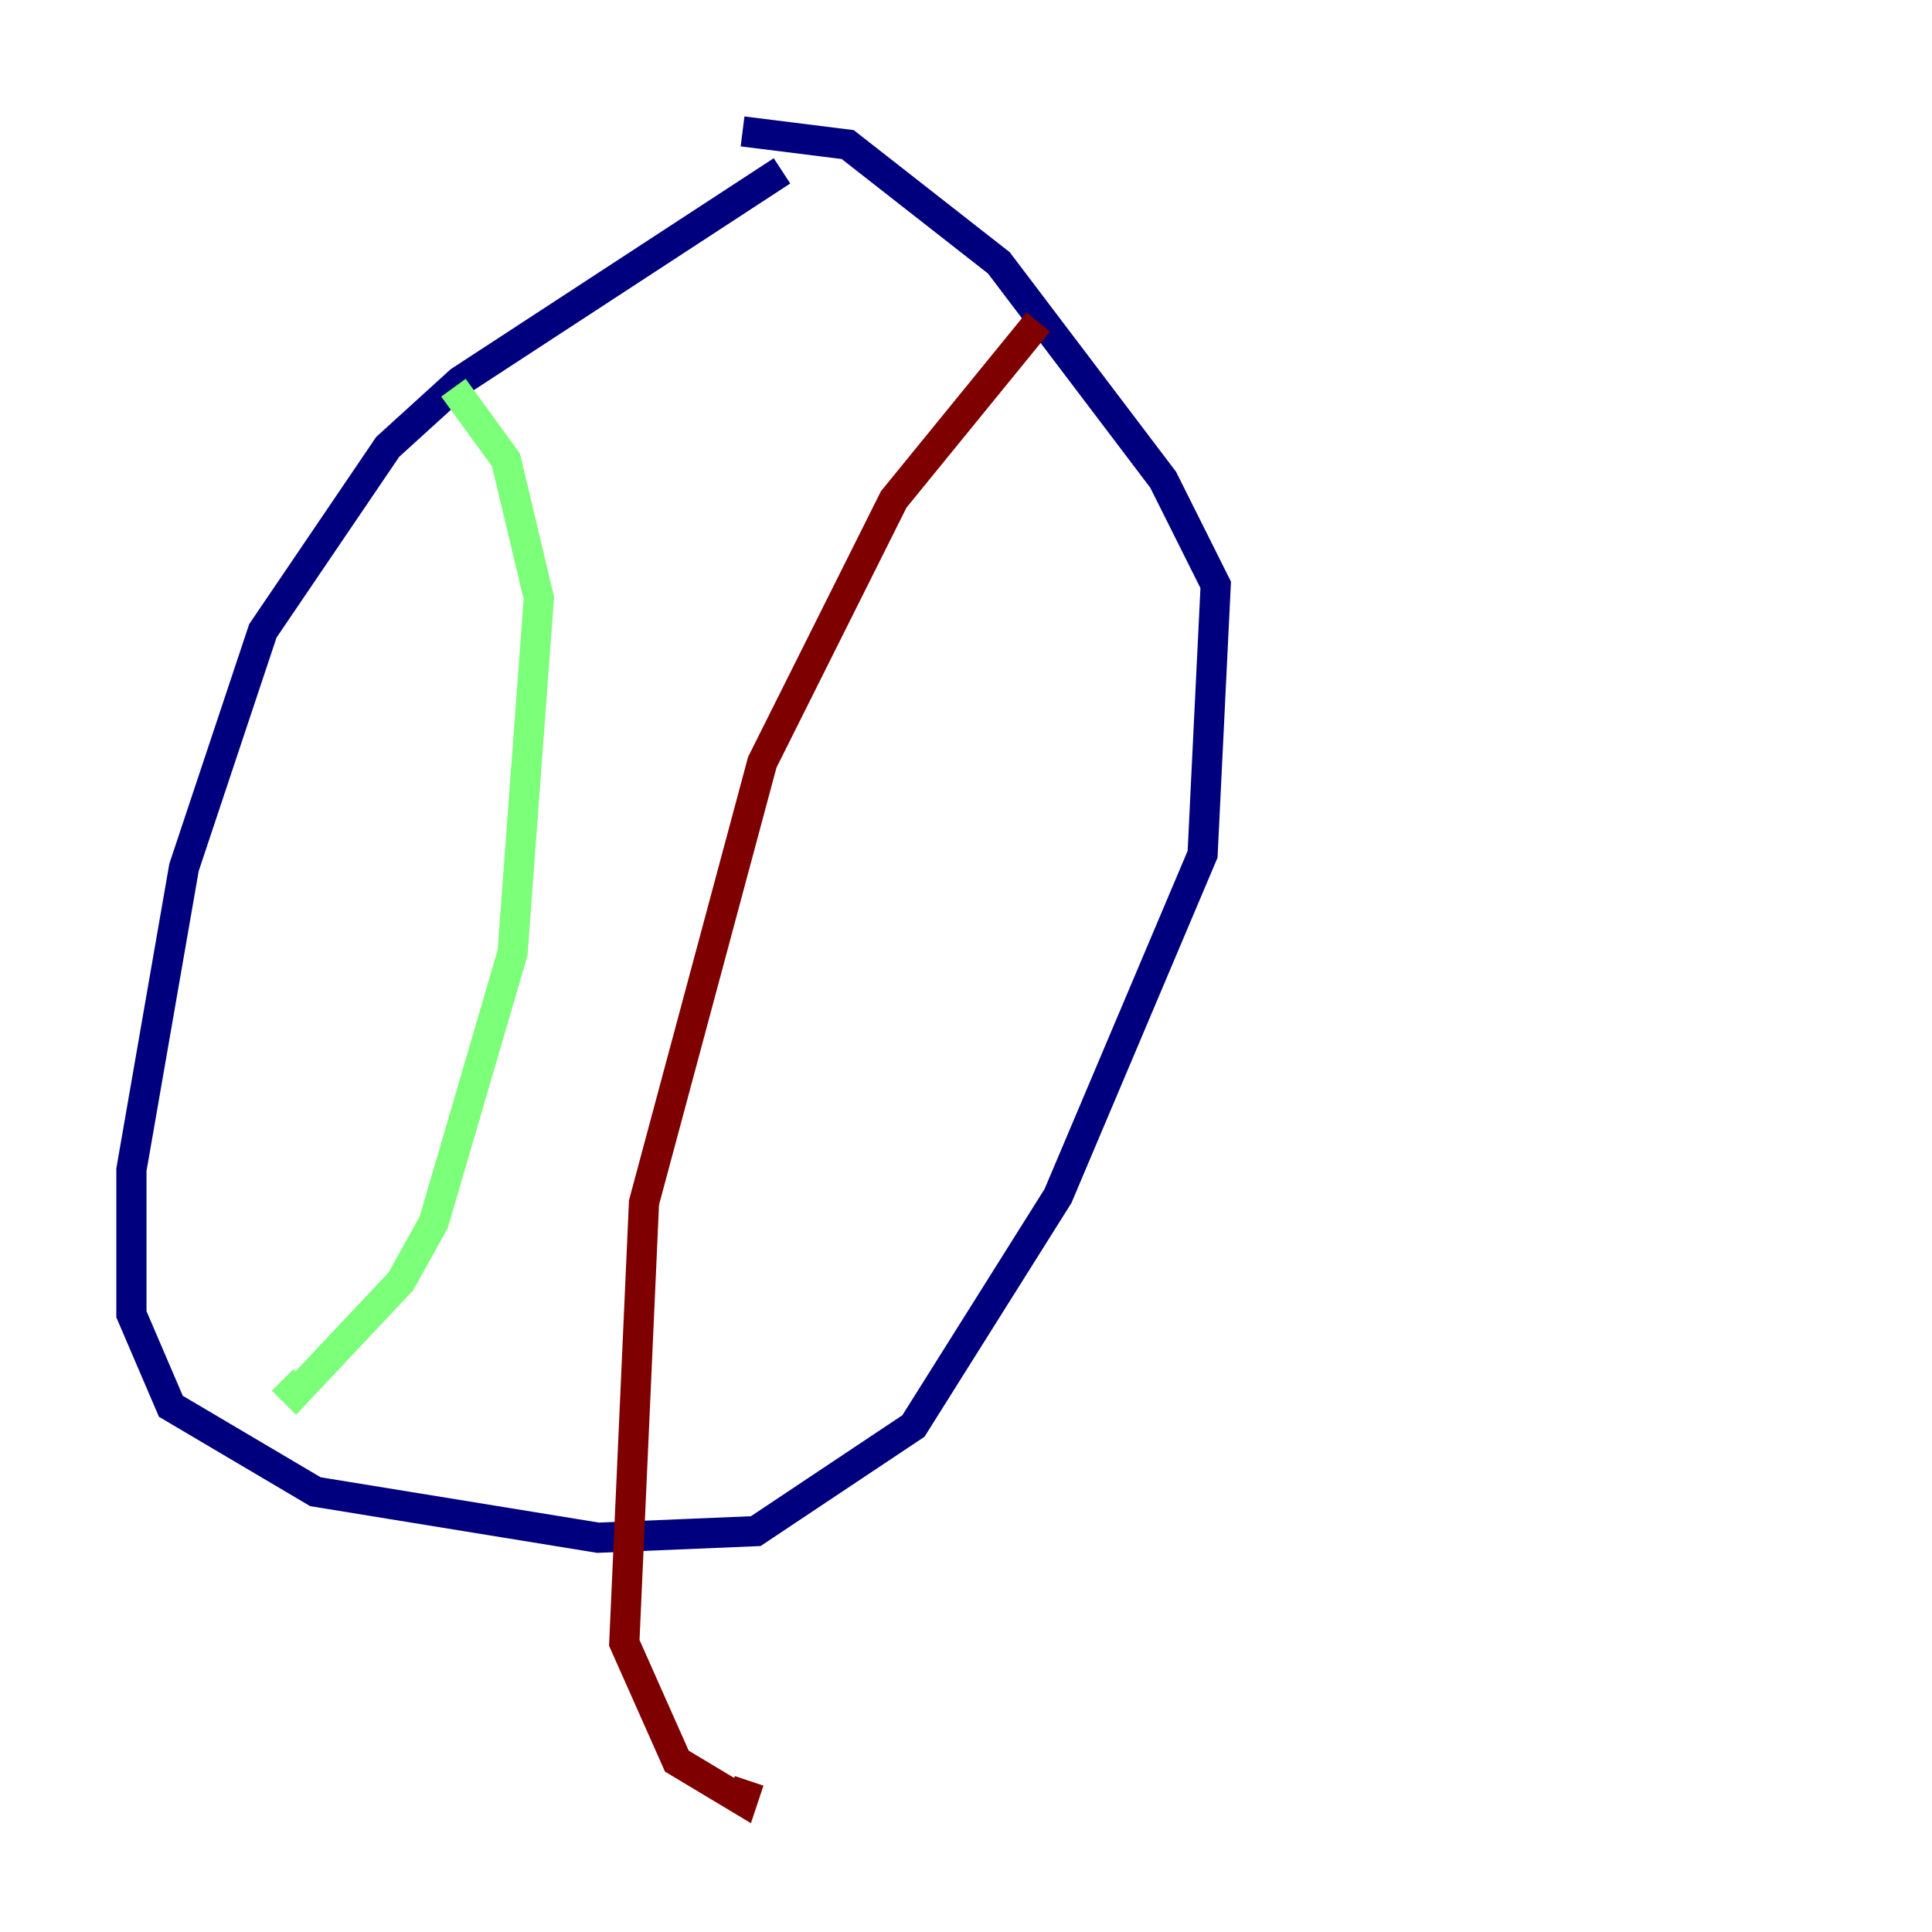 <?xml version="1.0" encoding="utf-8" ?>
<svg baseProfile="tiny" height="128" version="1.2" viewBox="0,0,128,128" width="128" xmlns="http://www.w3.org/2000/svg" xmlns:ev="http://www.w3.org/2001/xml-events" xmlns:xlink="http://www.w3.org/1999/xlink"><defs /><polyline fill="none" points="51.809,11.32 30.476,25.252 25.687,29.605 17.415,41.796 12.191,57.469 8.707,77.497 8.707,87.075 11.32,93.17 20.898,98.83 39.619,101.878 50.068,101.442 60.517,94.476 70.095,79.238 79.674,56.599 80.544,38.748 77.061,31.782 66.177,17.415 56.163,9.578 49.197,8.707" stroke="#00007f" stroke-width="2" /><polyline fill="none" points="30.041,25.687 33.524,30.476 35.701,39.619 33.959,63.129 28.735,80.98 26.558,84.898 19.592,92.299 18.721,91.429" stroke="#7cff79" stroke-width="2" /><polyline fill="none" points="68.789,21.333 59.211,33.088 50.503,50.503 42.667,79.674 41.361,108.844 44.843,116.68 49.197,119.293 49.633,117.986" stroke="#7f0000" stroke-width="2" /></svg>